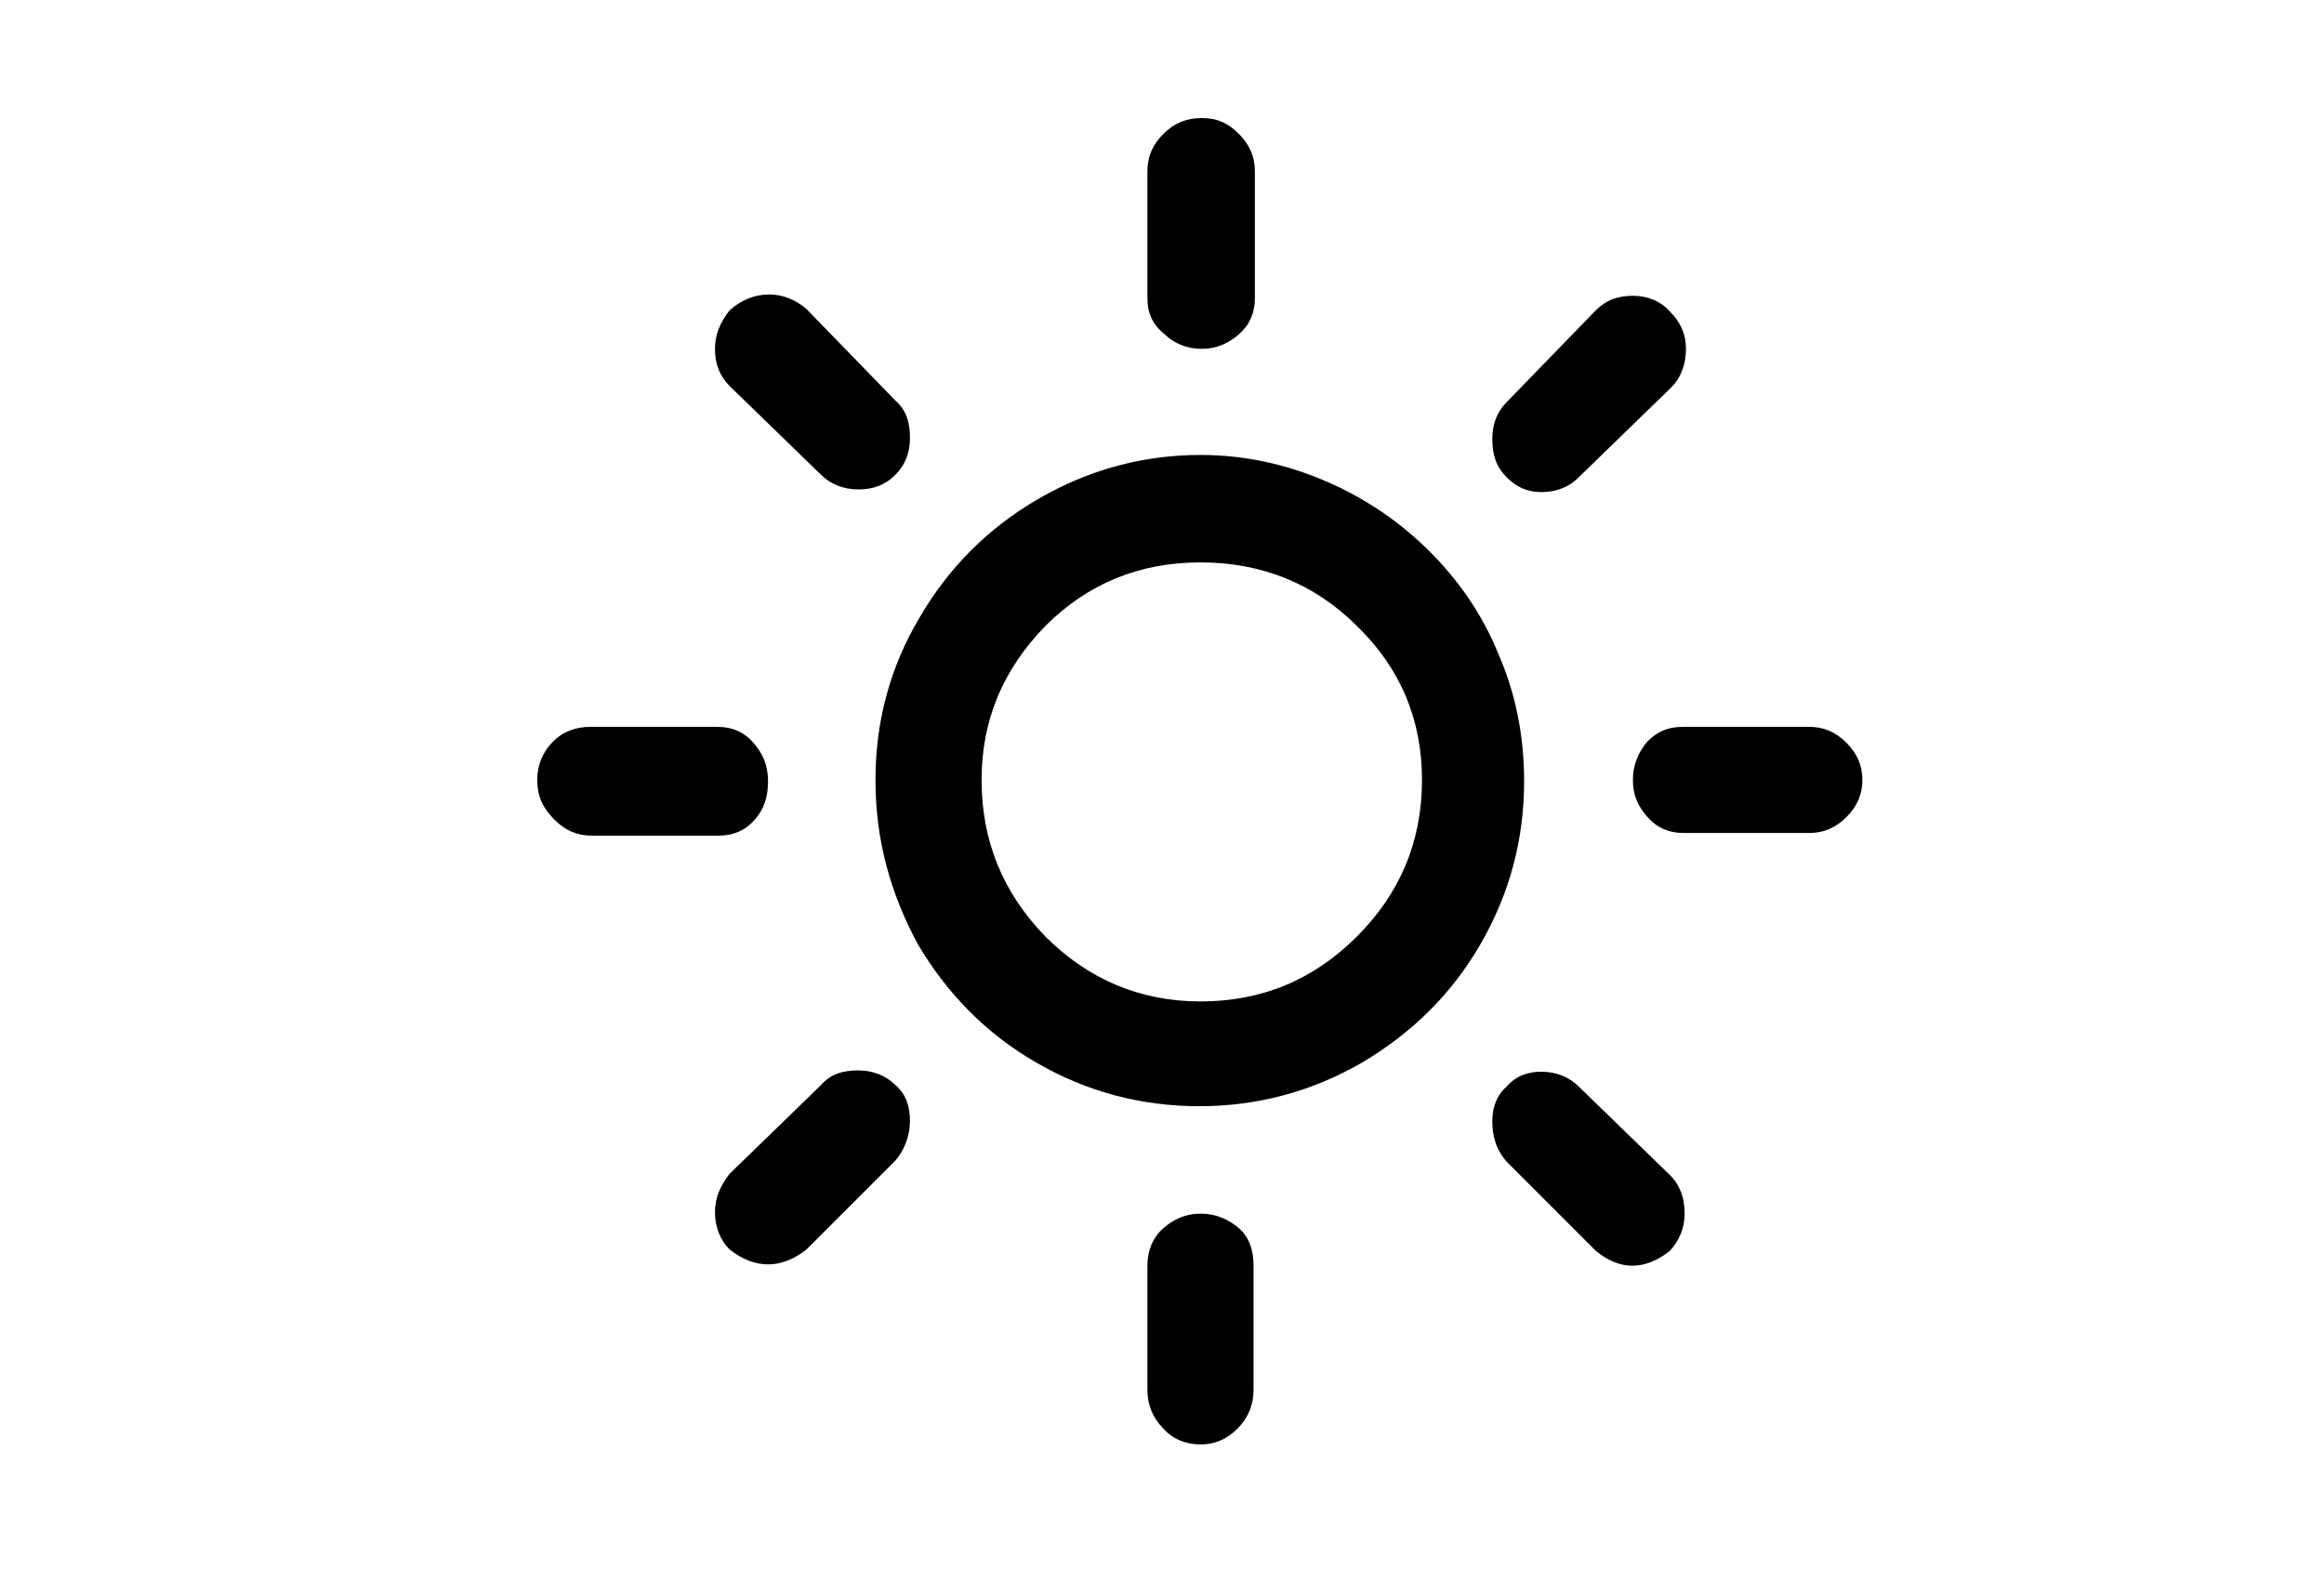 <?xml version="1.0" encoding="utf-8"?>
<!-- Generator: Adobe Illustrator 25.2.1, SVG Export Plug-In . SVG Version: 6.00 Build 0)  -->
<svg version="1.1" id="Layer_1" xmlns="http://www.w3.org/2000/svg" xmlns:xlink="http://www.w3.org/1999/xlink" x="0px" y="0px"
	 viewBox="0 0 175.2 120.3" style="enable-background:new 0 0 175.2 120.3;" xml:space="preserve">
<path d="M40.5,58.8c0-1.1,0.4-2.1,1.2-2.9c0.8-0.8,1.8-1.1,2.8-1.1h9.6c1.1,0,2,0.4,2.7,1.2c0.7,0.8,1.1,1.7,1.1,2.9s-0.3,2.1-1,2.9
	c-0.7,0.8-1.6,1.2-2.7,1.2h-9.6c-1.1,0-2-0.4-2.8-1.2C40.9,60.9,40.5,60,40.5,58.8z M53.9,91.4c0-1.1,0.4-2,1.1-2.9l6.9-6.7
	c0.7-0.8,1.6-1.1,2.8-1.1c1.1,0,2.1,0.4,2.8,1.1c0.8,0.7,1.1,1.6,1.1,2.7c0,1.1-0.4,2.2-1.1,3l-6.7,6.7c-1.9,1.5-3.9,1.5-5.8,0
	C54.3,93.5,53.9,92.5,53.9,91.4z M53.9,26.3c0-1.1,0.4-2,1.1-2.9c0.9-0.8,1.9-1.2,3-1.2c1,0,2,0.4,2.8,1.1l6.7,6.9
	c0.8,0.7,1.1,1.6,1.1,2.8s-0.4,2.1-1.1,2.8c-0.8,0.8-1.7,1.1-2.8,1.1c-1.1,0-2.1-0.4-2.8-1.1l-6.9-6.7
	C54.3,28.4,53.9,27.5,53.9,26.3z M66,58.8c0-4.4,1.1-8.5,3.3-12.2c2.2-3.8,5.2-6.8,9-9c3.8-2.2,7.9-3.3,12.2-3.3
	c3.3,0,6.5,0.7,9.5,2c3,1.3,5.6,3.1,7.8,5.3c2.2,2.2,4,4.8,5.2,7.8c1.3,3,1.9,6.2,1.9,9.5c0,4.4-1.1,8.5-3.3,12.3
	c-2.2,3.8-5.2,6.7-8.9,8.9c-3.8,2.2-7.9,3.3-12.3,3.3c-4.4,0-8.5-1.1-12.3-3.3c-3.8-2.2-6.7-5.2-8.9-8.9C67.1,67.3,66,63.3,66,58.8z
	 M74,58.8c0,4.6,1.6,8.5,4.8,11.8c3.2,3.2,7.1,4.9,11.7,4.9c4.6,0,8.5-1.6,11.8-4.9c3.2-3.2,4.9-7.1,4.9-11.8
	c0-4.5-1.6-8.4-4.9-11.6c-3.2-3.2-7.2-4.8-11.8-4.8c-4.6,0-8.5,1.6-11.7,4.8C75.6,50.5,74,54.3,74,58.8z M86.5,95.4
	c0-1.1,0.4-2.1,1.2-2.8s1.7-1.1,2.8-1.1c1.1,0,2.1,0.4,2.9,1.1s1.1,1.7,1.1,2.8v9.4c0,1.1-0.4,2.1-1.2,2.9s-1.7,1.2-2.8,1.2
	c-1.1,0-2.1-0.4-2.8-1.2c-0.8-0.8-1.2-1.8-1.2-2.9C86.5,104.8,86.5,95.4,86.5,95.4z M86.5,22.5v-9.6c0-1.1,0.4-2,1.2-2.8
	s1.7-1.2,2.9-1.2s2,0.4,2.8,1.2c0.8,0.8,1.2,1.7,1.2,2.8v9.6c0,1.1-0.4,2-1.2,2.7s-1.7,1.1-2.8,1.1c-1.1,0-2.1-0.4-2.8-1.1
	C86.9,24.5,86.5,23.6,86.5,22.5z M112.5,84.5c0-1.1,0.4-2,1.1-2.6c0.7-0.8,1.6-1.1,2.6-1.1c1.1,0,2.1,0.4,2.8,1.1l6.9,6.7
	c0.8,0.8,1.1,1.8,1.1,2.9s-0.4,2-1.1,2.8c-1.9,1.5-3.8,1.5-5.6,0l-6.7-6.7C112.8,86.7,112.5,85.7,112.5,84.5z M112.5,33.1
	c0-1.2,0.4-2.1,1.1-2.8l6.7-6.9c0.8-0.8,1.7-1.1,2.8-1.1c1.1,0,2.1,0.4,2.8,1.2c0.8,0.8,1.2,1.7,1.2,2.8c0,1.2-0.4,2.2-1.1,2.9
	L119,36c-0.8,0.8-1.8,1.1-2.8,1.1c-1.1,0-1.9-0.4-2.6-1.1C112.8,35.2,112.5,34.3,112.5,33.1z M123.1,58.8c0-1.1,0.4-2.1,1.1-2.9
	c0.8-0.8,1.6-1.1,2.7-1.1h9.5c1.1,0,2,0.4,2.8,1.2c0.8,0.8,1.2,1.7,1.2,2.8c0,1.1-0.4,2-1.2,2.8c-0.8,0.8-1.7,1.2-2.8,1.2h-9.5
	c-1.1,0-2-0.4-2.7-1.2S123.1,60,123.1,58.8z"/>
</svg>
